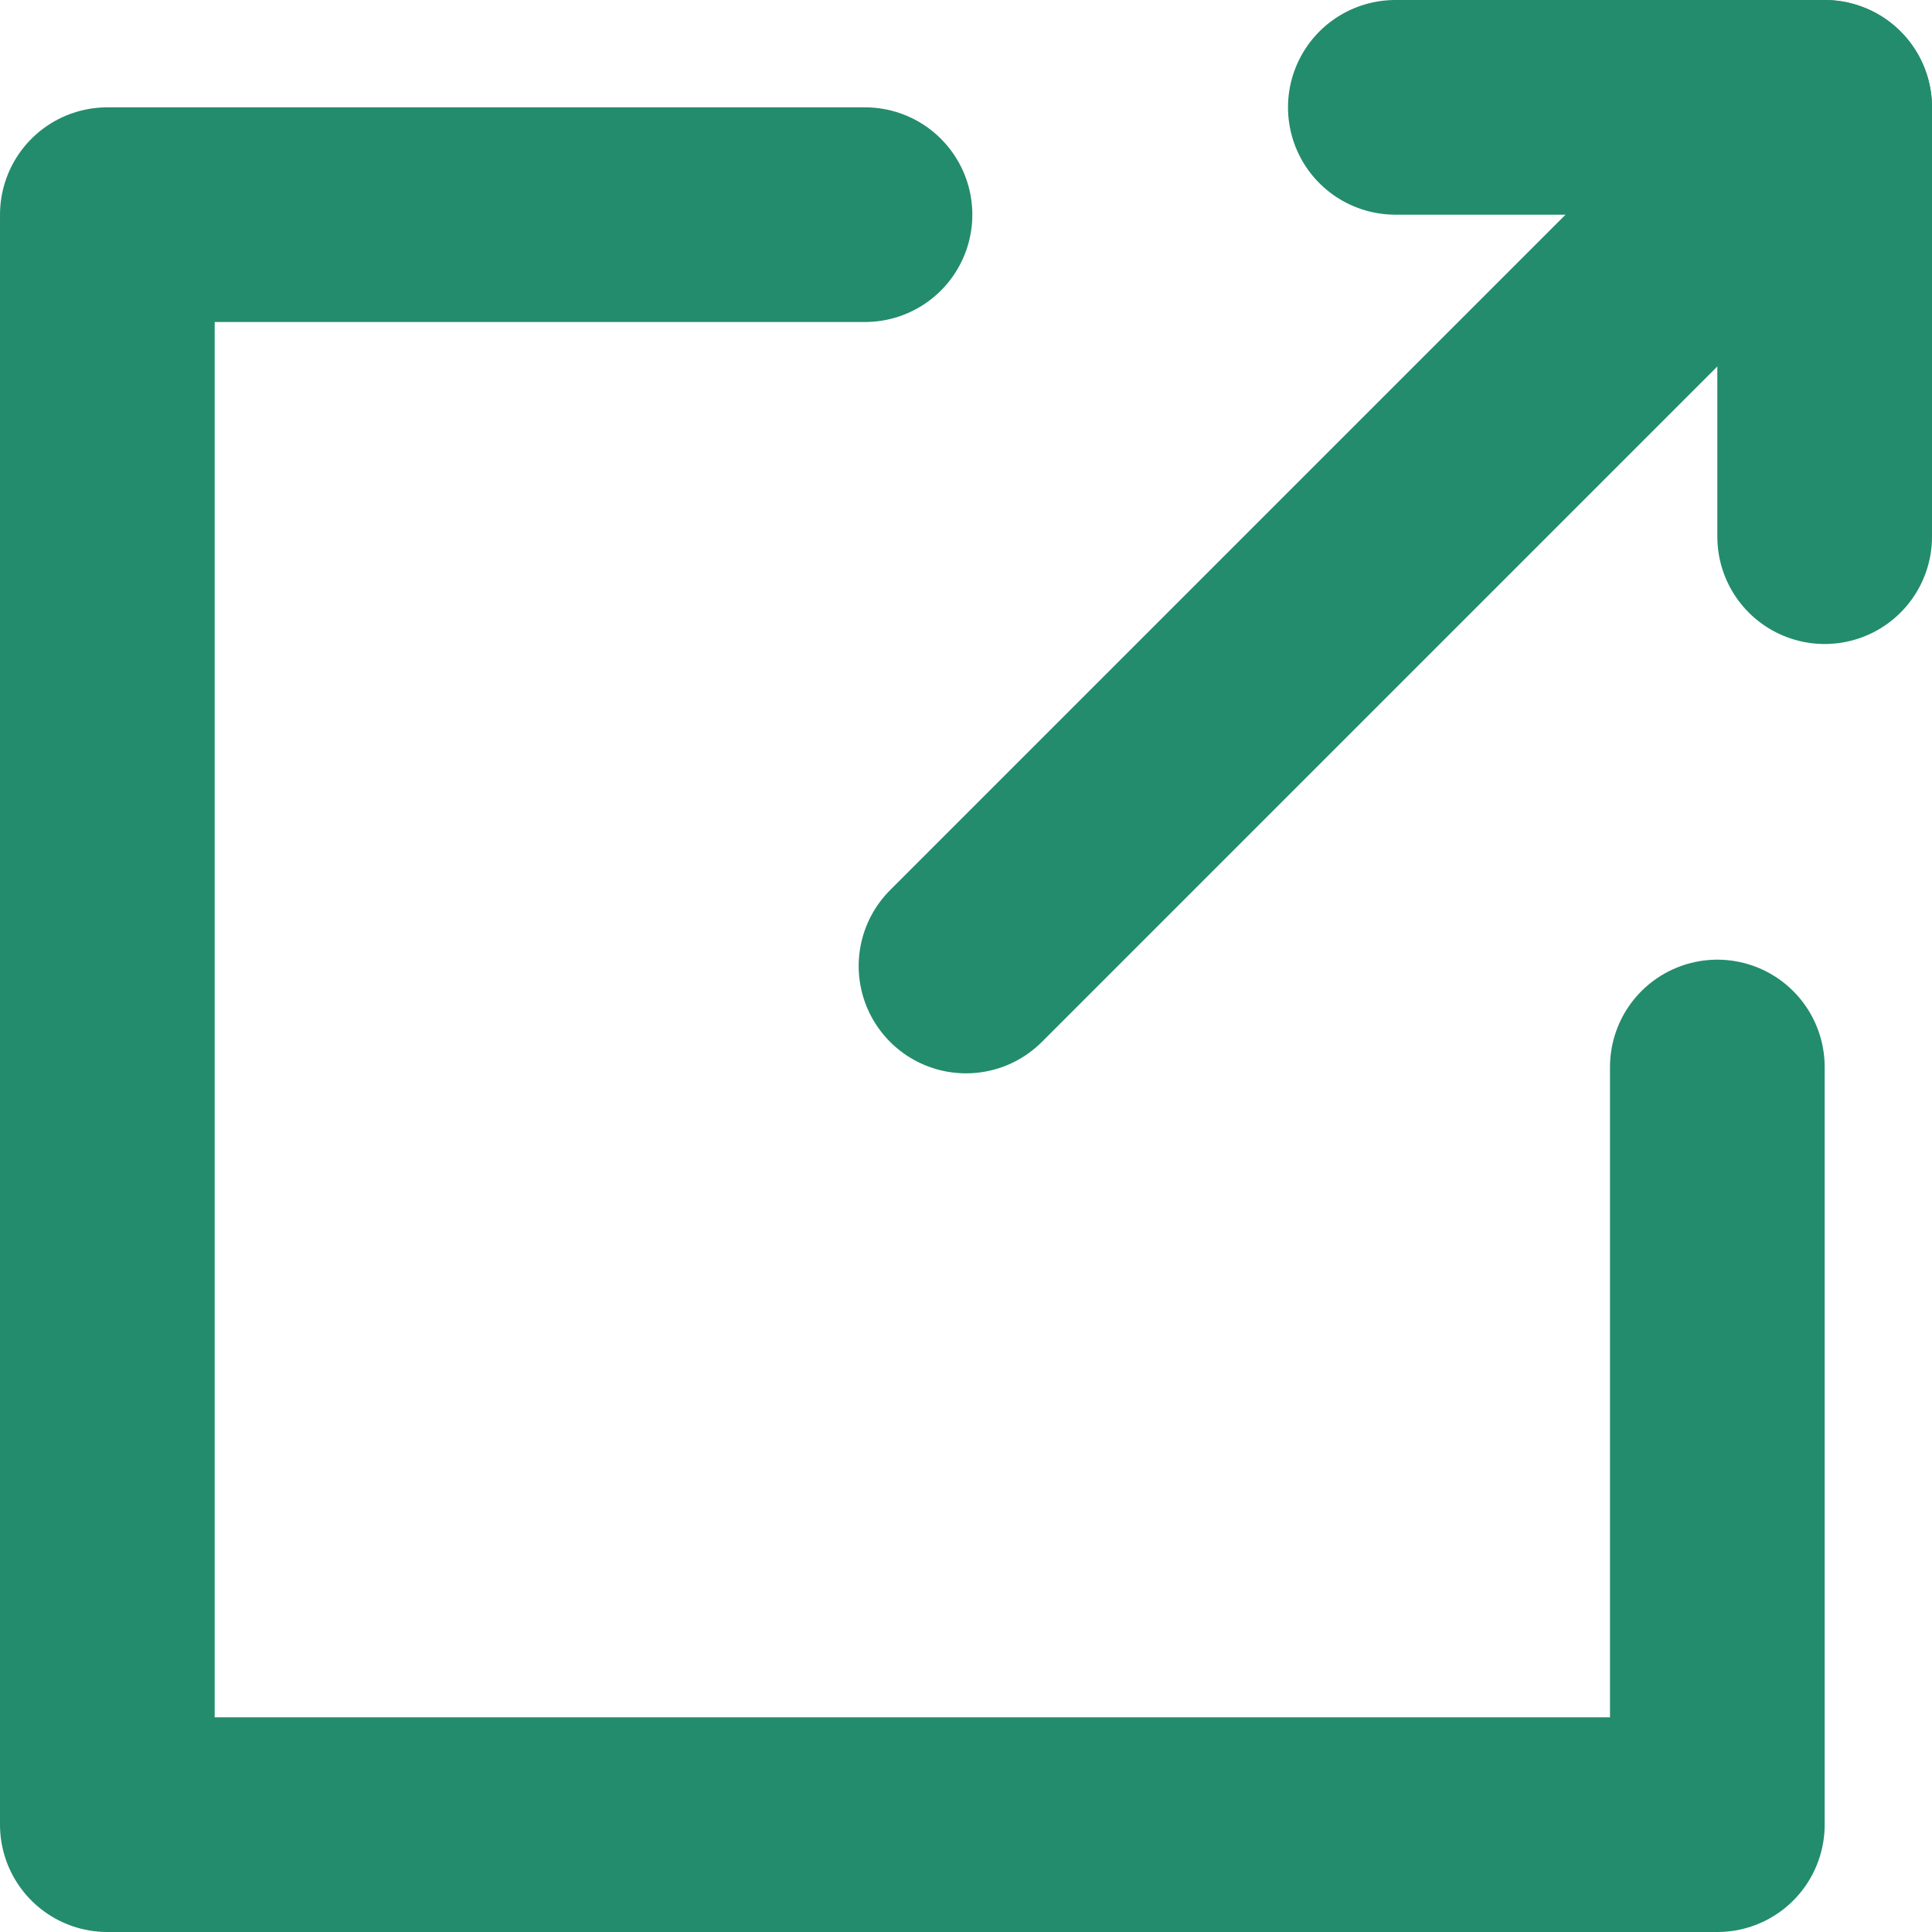 <svg width="18" height="18" viewBox="0 0 18 18" fill="none" xmlns="http://www.w3.org/2000/svg"><g id="Group 1524" stroke="#238C6C" stroke-width="2" stroke-linecap="round" stroke-linejoin="round"><path id="Vector 79" d="M13 1h4v4"/><path id="Vector 80" d="M17 1L9 9"/><path id="Vector 81" d="M8.059 2H1v15h15V9.941"/></g></svg>